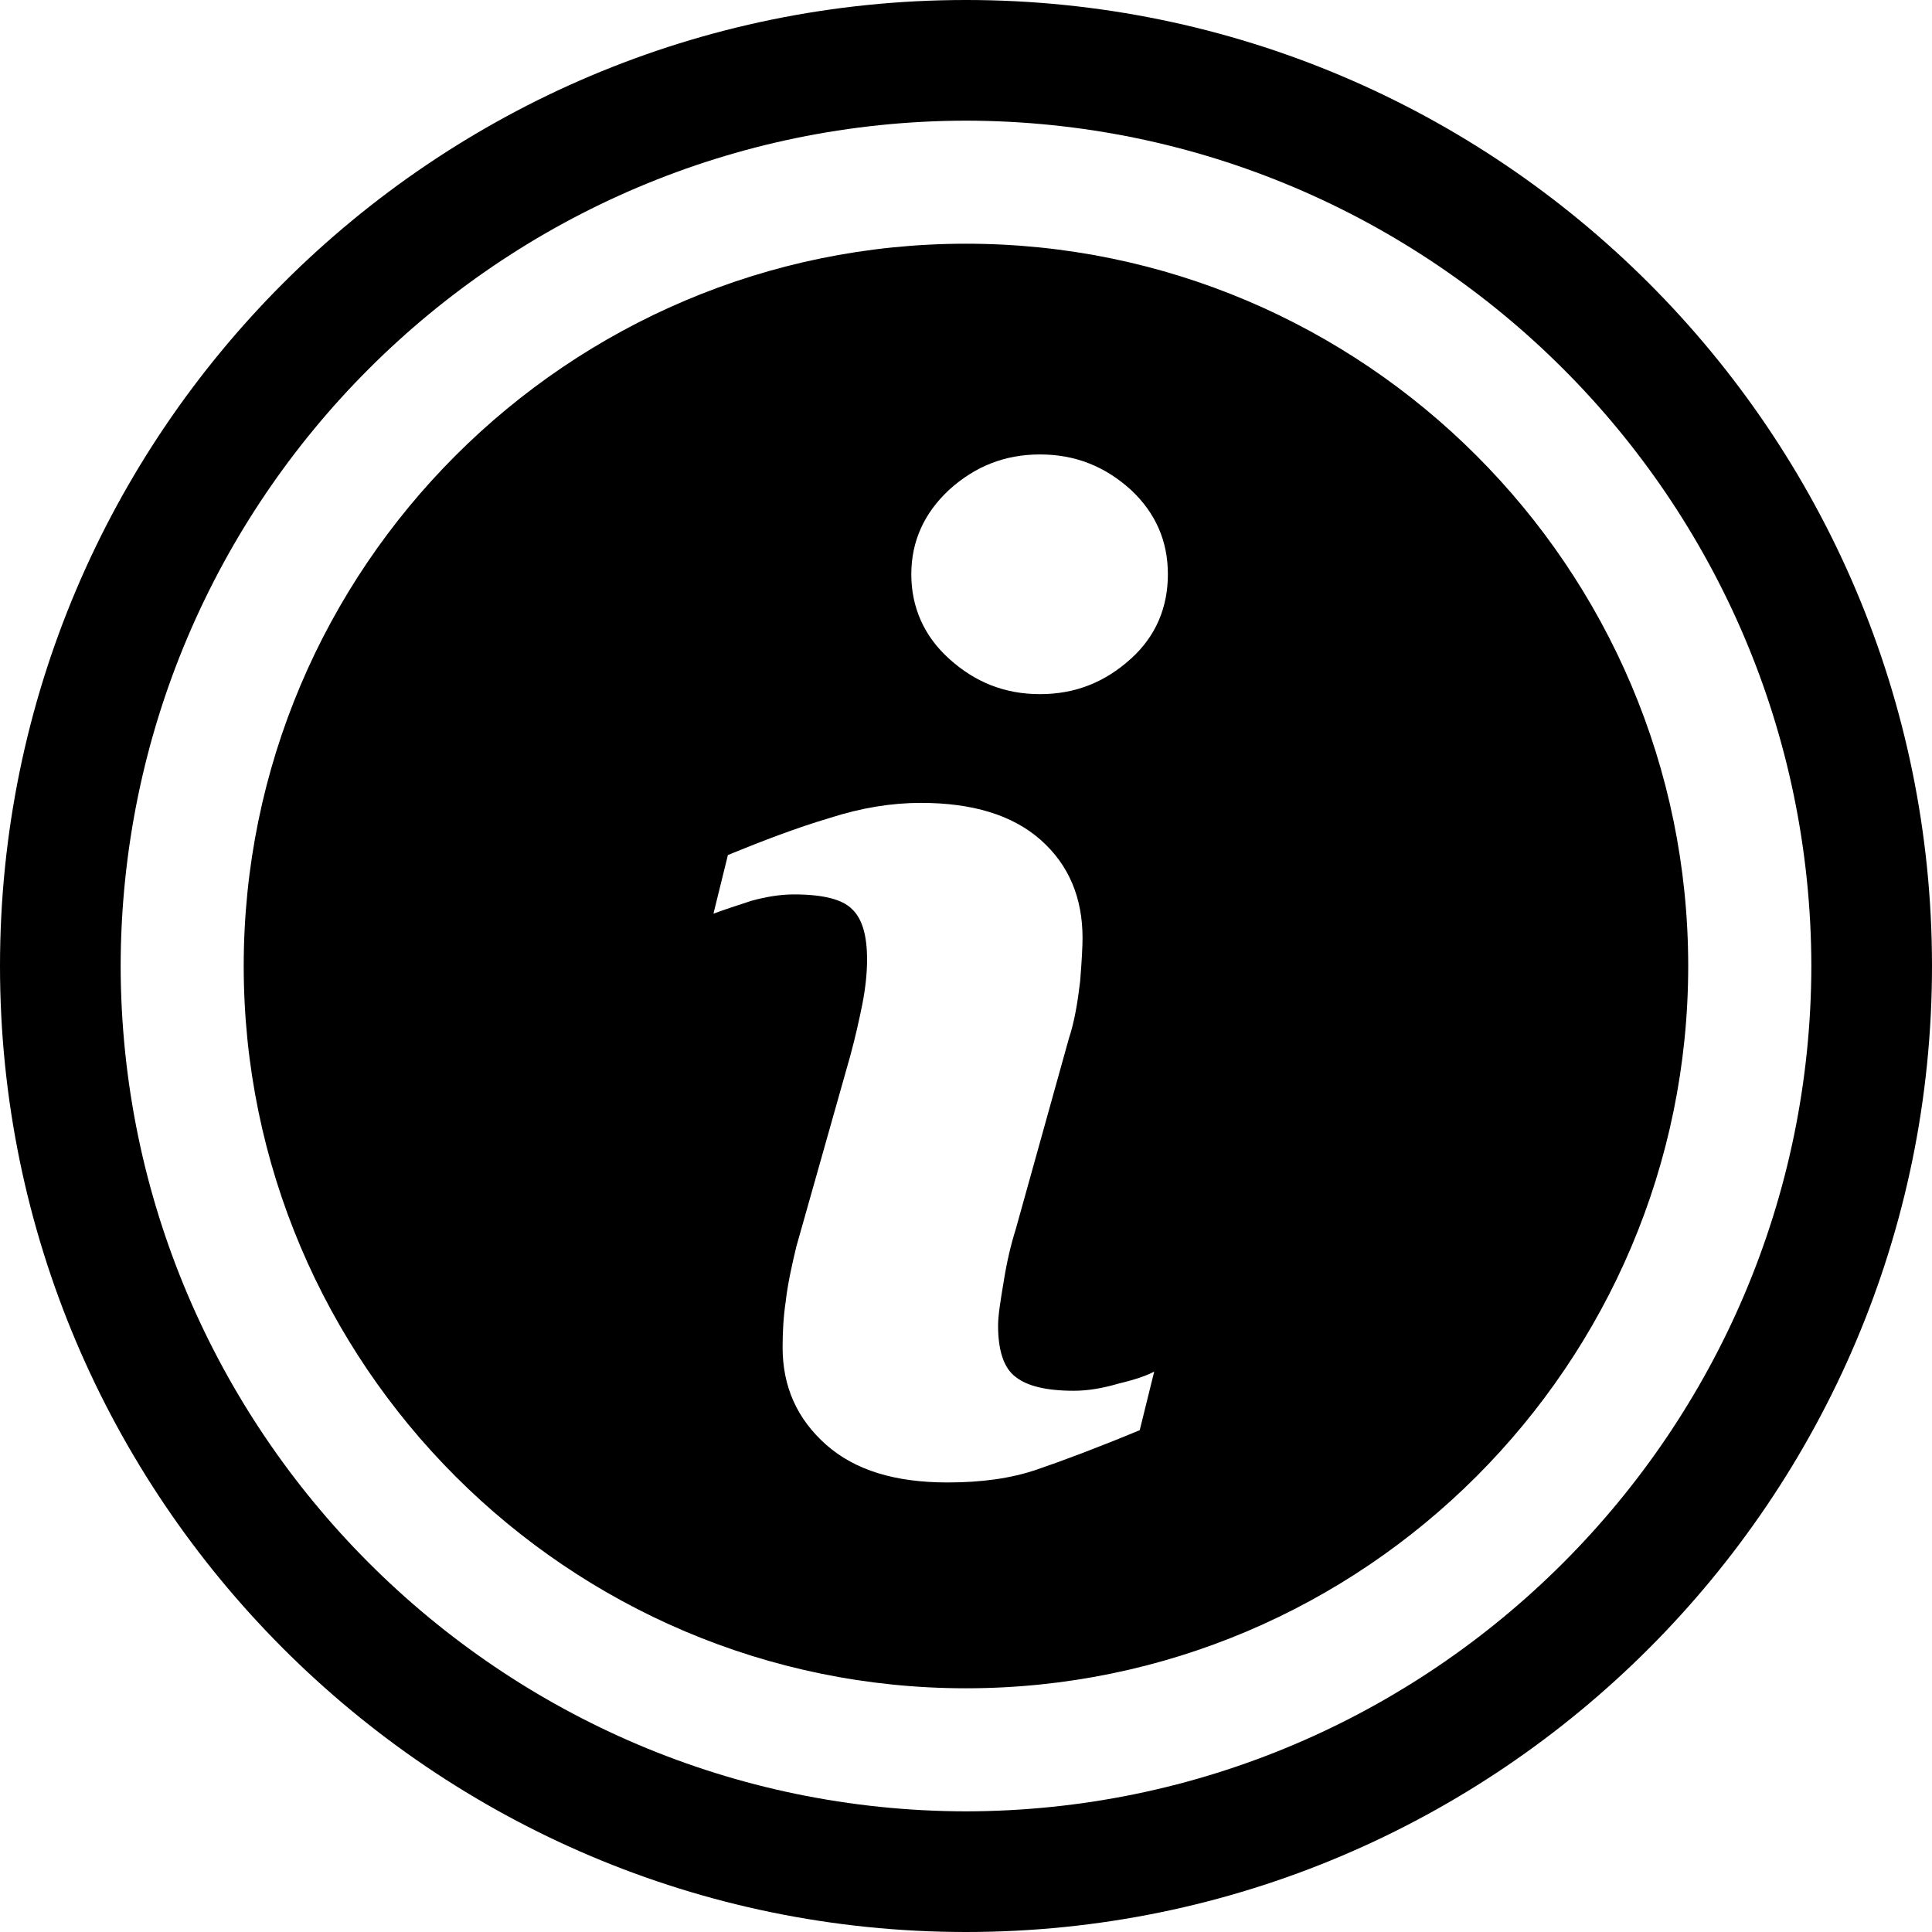 <?xml version="1.0" encoding="utf-8"?>
<!-- Generator: Adobe Illustrator 16.0.0, SVG Export Plug-In . SVG Version: 6.00 Build 0)  -->
<!DOCTYPE svg PUBLIC "-//W3C//DTD SVG 1.1//EN" "http://www.w3.org/Graphics/SVG/1.1/DTD/svg11.dtd">
<svg version="1.1" id="Layer_1" xmlns="http://www.w3.org/2000/svg" xmlns:xlink="http://www.w3.org/1999/xlink" x="0px" y="0px"
	 width="24.02px" height="24.02px" viewBox="0 0 24.02 24.02" enable-background="new 0 0 24.02 24.02" xml:space="preserve">
<path fill-rule="evenodd" clip-rule="evenodd" d="M14.06,6.09c-0.32-0.29-0.689-0.44-1.13-0.44S12.12,5.8,11.8,6.09
	c-0.311,0.29-0.47,0.64-0.47,1.05c0,0.41,0.159,0.77,0.47,1.05c0.32,0.29,0.689,0.44,1.13,0.44s0.81-0.15,1.13-0.44
	c0.311-0.28,0.46-0.64,0.46-1.05C14.52,6.73,14.37,6.38,14.06,6.09z M9.05,10.63l-0.18,0.73c0.13-0.05,0.29-0.1,0.47-0.16
	c0.18-0.05,0.36-0.08,0.53-0.08c0.359,0,0.6,0.06,0.72,0.18c0.13,0.12,0.19,0.33,0.19,0.63c0,0.17-0.02,0.359-0.06,0.561
	c-0.04,0.199-0.09,0.42-0.15,0.64l-0.67,2.37c-0.06,0.25-0.109,0.48-0.13,0.67c-0.03,0.199-0.04,0.39-0.04,0.58
	c0,0.49,0.18,0.89,0.54,1.21c0.36,0.319,0.86,0.47,1.511,0.47c0.42,0,0.789-0.05,1.109-0.16c0.32-0.109,0.75-0.27,1.28-0.49
	l0.18-0.729c-0.09,0.05-0.239,0.101-0.44,0.149c-0.209,0.061-0.39,0.09-0.56,0.09c-0.34,0-0.58-0.059-0.72-0.17
	c-0.15-0.109-0.221-0.33-0.221-0.639c0-0.131,0.03-0.311,0.07-0.551c0.04-0.25,0.09-0.46,0.15-0.65l0.66-2.369
	c0.07-0.211,0.109-0.45,0.14-0.711c0.021-0.26,0.03-0.439,0.03-0.539c0-0.5-0.17-0.91-0.521-1.22c-0.35-0.31-0.85-0.46-1.489-0.46
	c-0.36,0-0.74,0.06-1.141,0.19C9.91,10.29,9.49,10.45,9.05,10.63z M12.01,20.99c-4.95,0-8.98-4.03-8.98-8.98s4.03-8.98,8.98-8.98
	s8.979,4.03,8.979,8.98S16.96,20.99,12.01,20.99z M12.01,1.5C6.22,1.51,1.51,6.21,1.5,12.01c0.01,5.79,4.72,10.5,10.51,10.51
	c5.79-0.01,10.5-4.72,10.51-10.51C22.51,6.21,17.8,1.51,12.01,1.5z M12.01,24.02C5.39,24.02,0,18.63,0,12.01C0,5.38,5.39,0,12.01,0
	s12.01,5.38,12.01,12.01C24.02,18.63,18.63,24.02,12.01,24.02z"/>
</svg>
